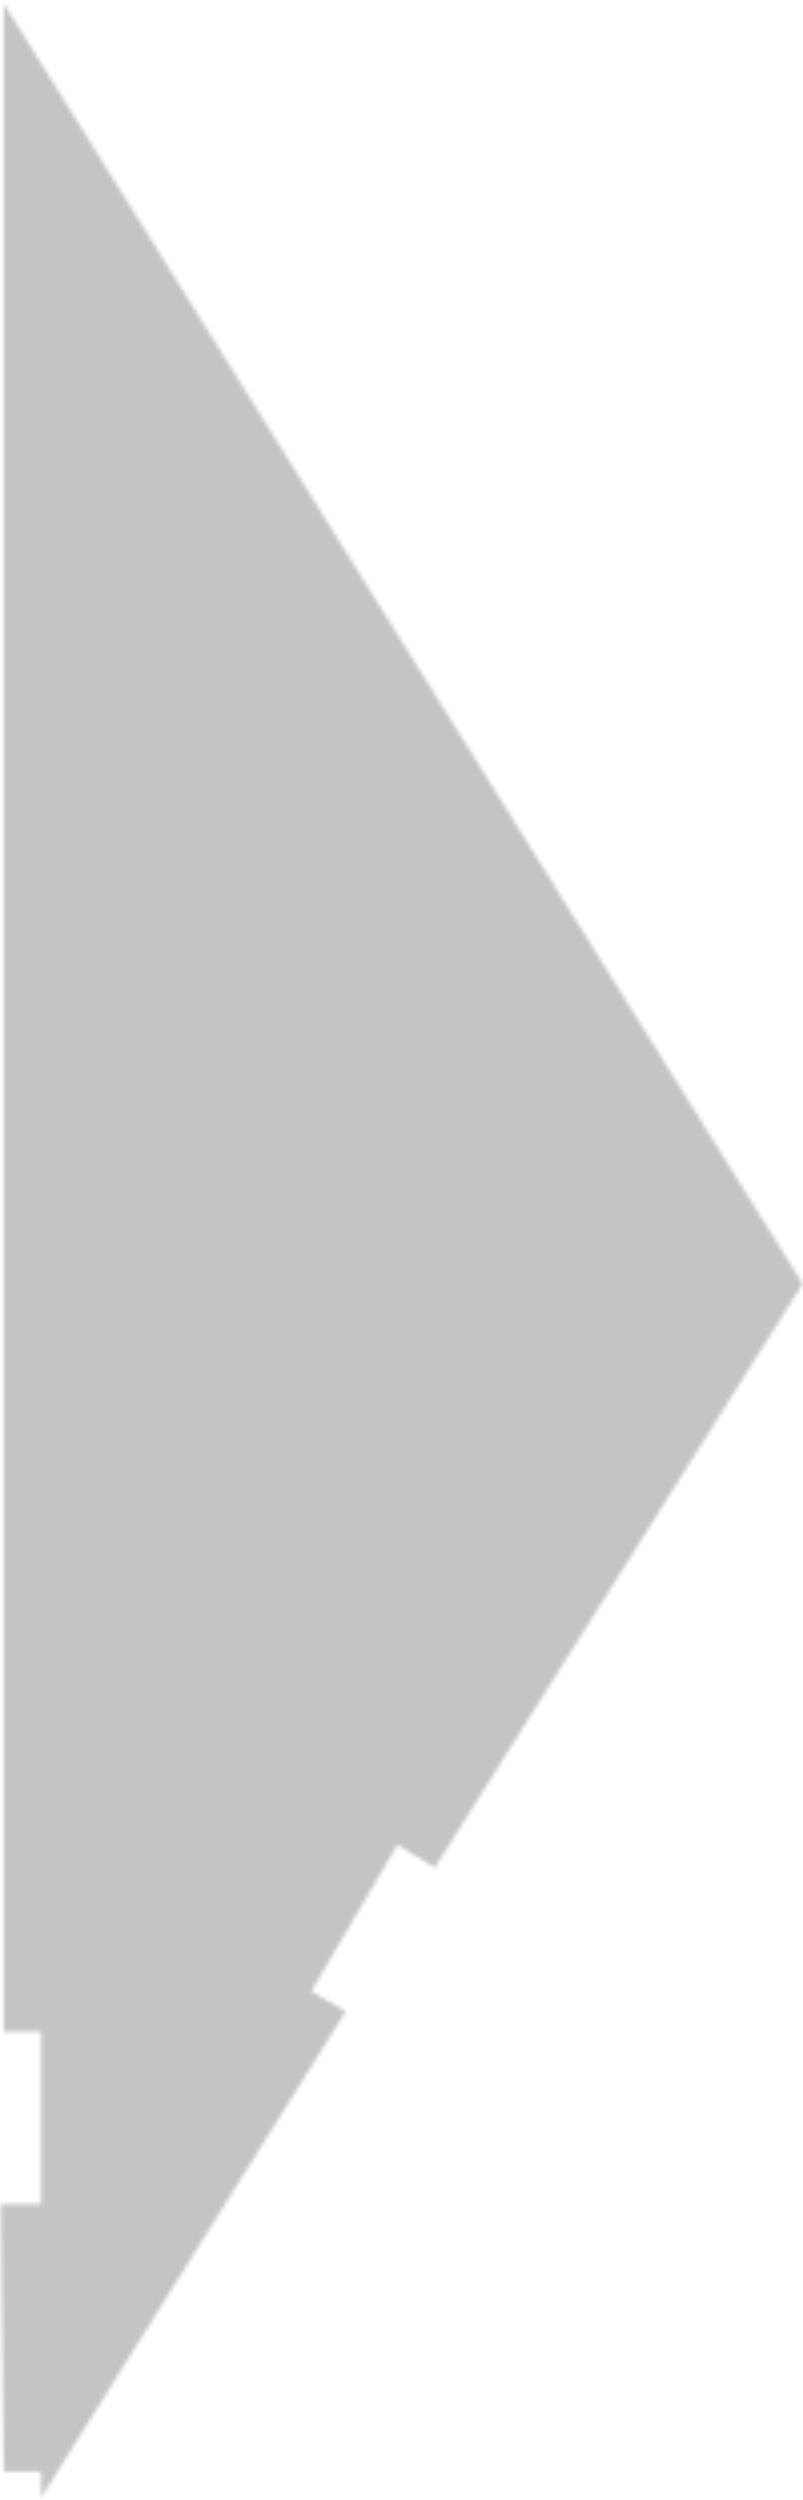 <svg width="200" height="622" viewBox="0 0 200 622" fill="none" xmlns="http://www.w3.org/2000/svg">
<mask id="mask0_635_196" style="mask-type:alpha" maskUnits="userSpaceOnUse" x="0" y="0" width="200" height="622">
<path d="M199.895 319.385L0.933 0.903V505.464H10.237V548.405H0.218L0.933 614.964H10.237V621.405L86.1 500.454L77.512 495.444L98.983 458.944L108.287 464.67L199.895 319.385Z" fill="#D9D9D9"/>
</mask>
<g mask="url(#mask0_635_196)">
<rect y="1" width="200" height="621" fill="#C4C4C4"/>
</g>
</svg>
